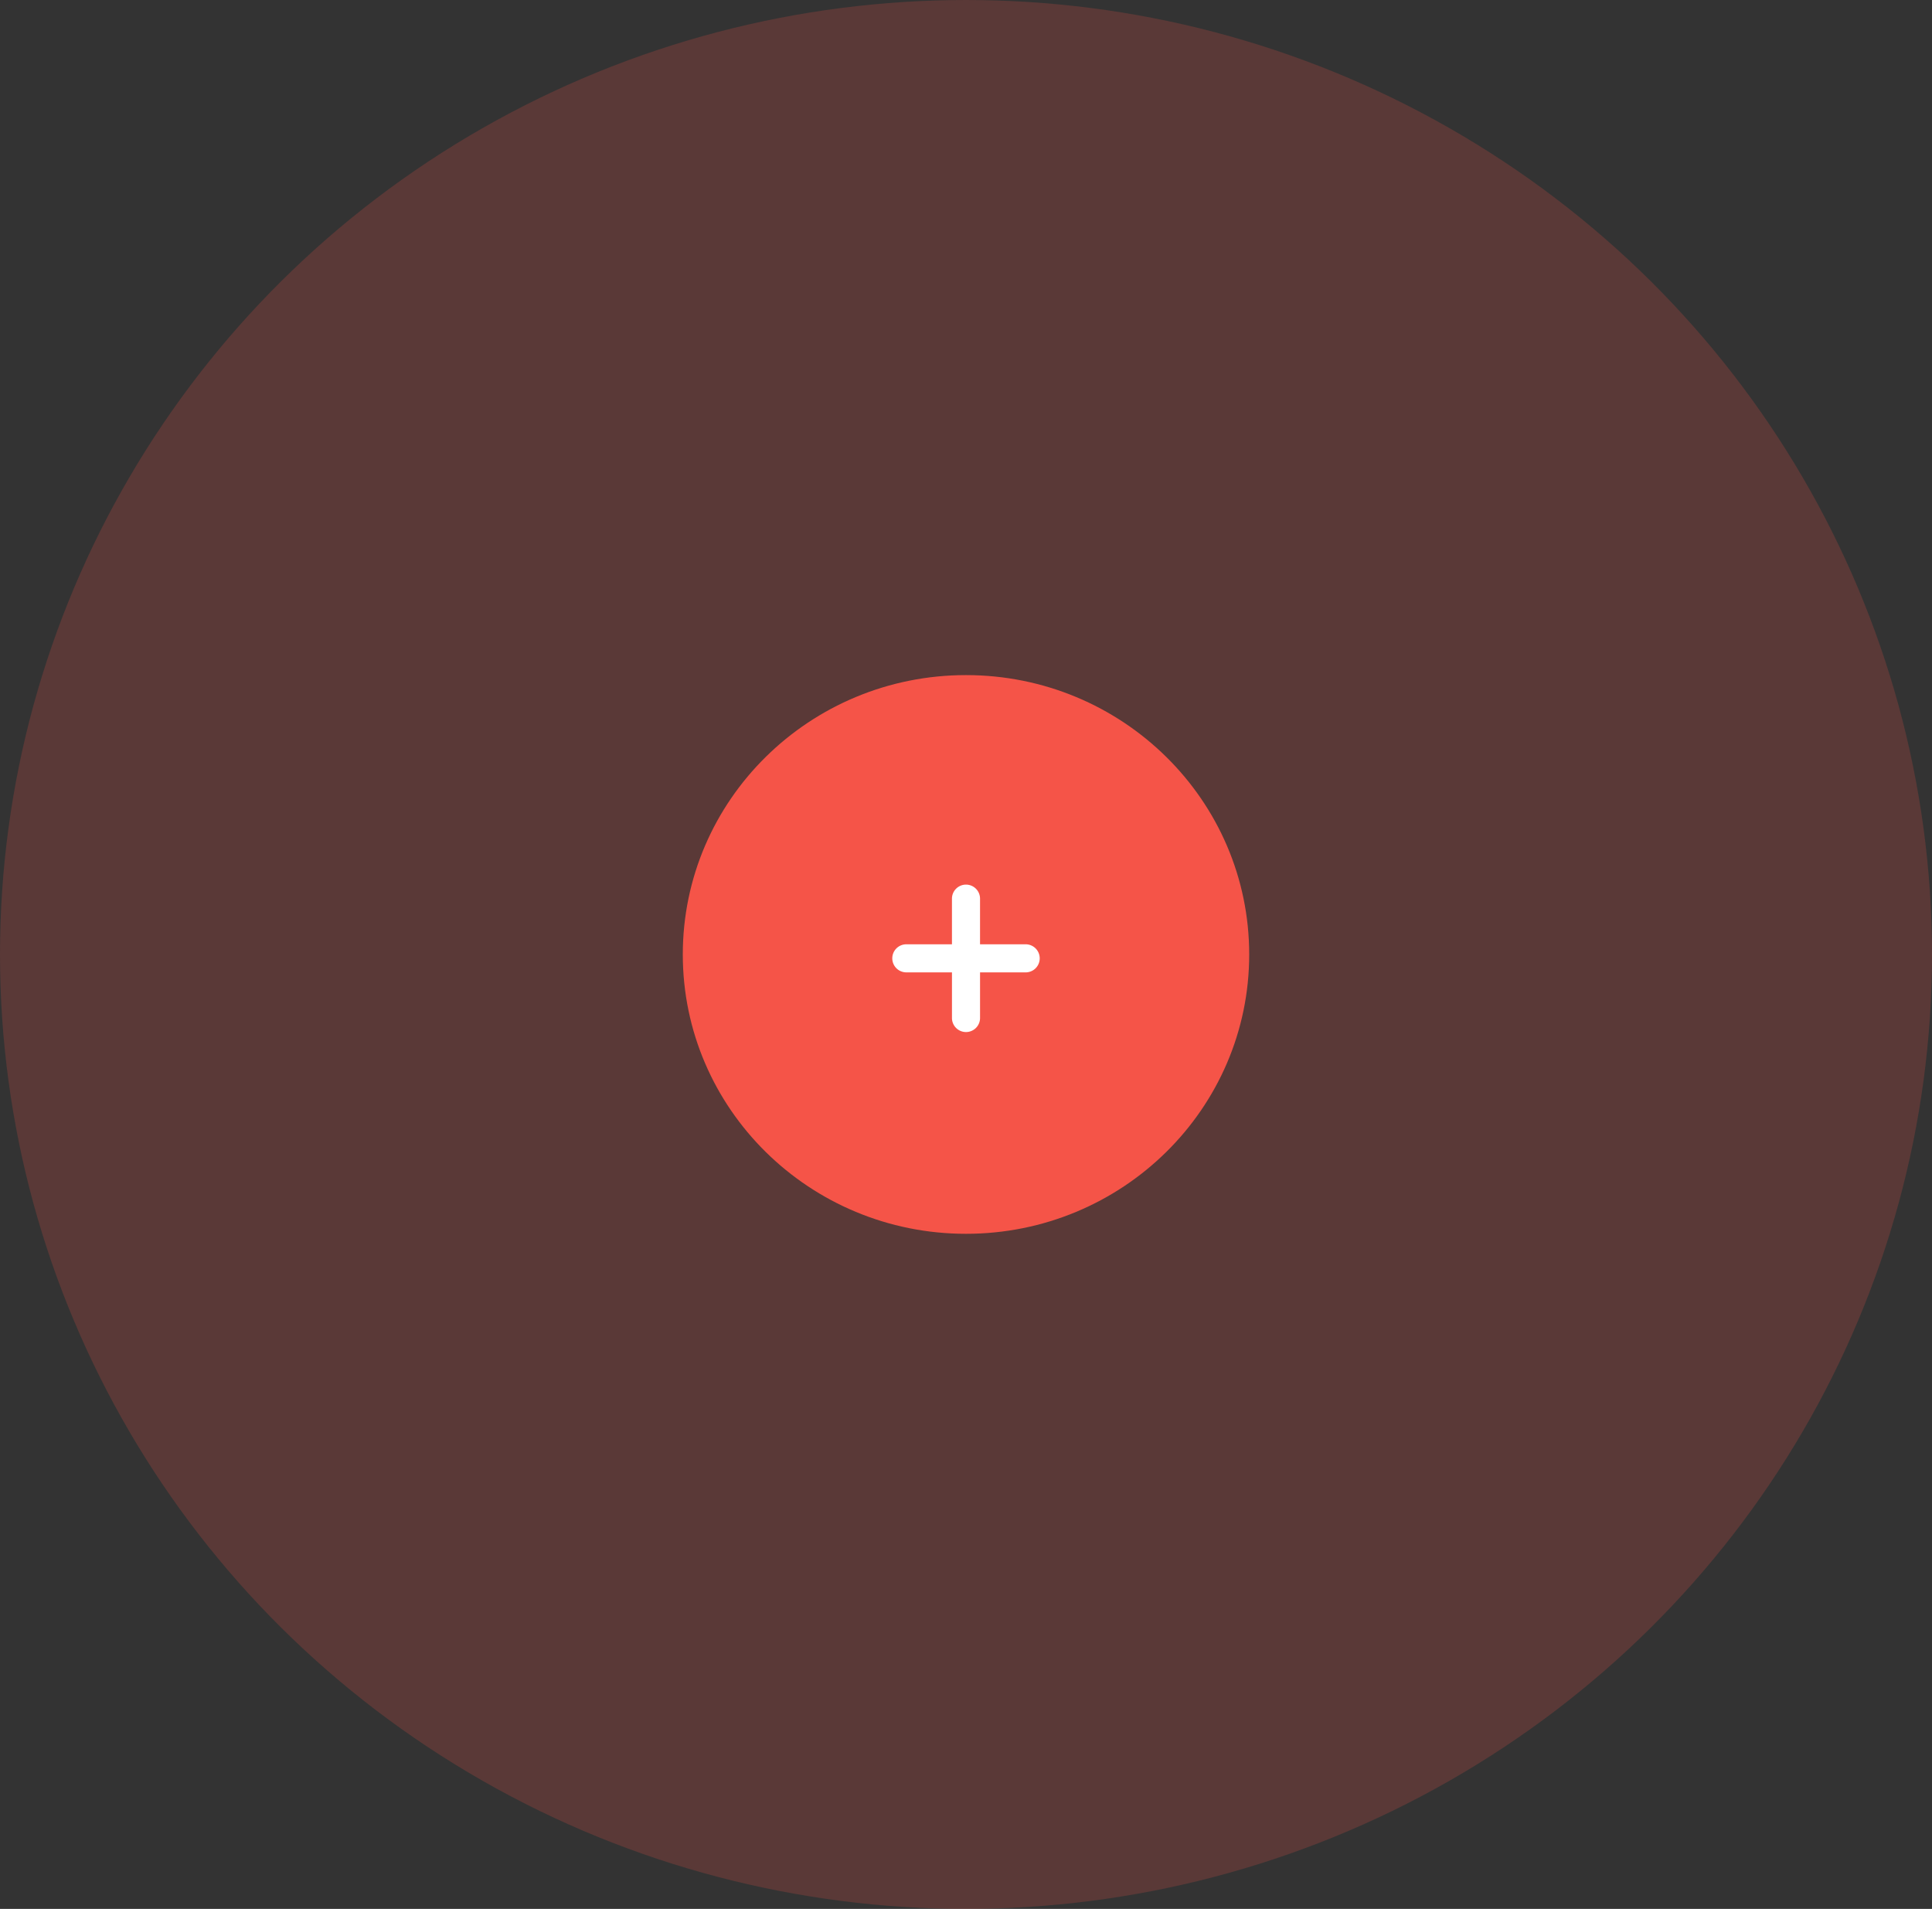 <svg xmlns="http://www.w3.org/2000/svg" width="249" height="246" viewBox="0 0 249 246">
  <rect x="0" y="0" width="249" height="246" fill="#333333" stroke="none"/>
  <g id="Group_79" data-name="Group 79" transform="translate(-1282 -4384)">
    <ellipse id="Ellipse_28" data-name="Ellipse 28" cx="124.5" cy="123" rx="124.5" ry="123" transform="translate(1282 4384)" fill="rgba(245,84,72,0.2)"/>
    <g id="Group_77" data-name="Group 77" transform="translate(-238)">
      <ellipse id="Ellipse_26" data-name="Ellipse 26" cx="36.5" cy="36" rx="36.5" ry="36" transform="translate(1608 4471)" fill="#f55448"/>
      <path id="Union_6" data-name="Union 6" d="M-1991.309,17.19V11.309h-5.881A1.809,1.809,0,0,1-1999,9.5a1.809,1.809,0,0,1,1.809-1.809h5.881V1.81A1.81,1.81,0,0,1-1989.5,0a1.809,1.809,0,0,1,1.809,1.81V7.691h5.881A1.809,1.809,0,0,1-1980,9.5a1.809,1.809,0,0,1-1.809,1.81h-5.881V17.19A1.81,1.81,0,0,1-1989.5,19,1.81,1.81,0,0,1-1991.309,17.19Z" transform="translate(3634 4498)" fill="#fff"/>
    </g>
  </g>
</svg>
